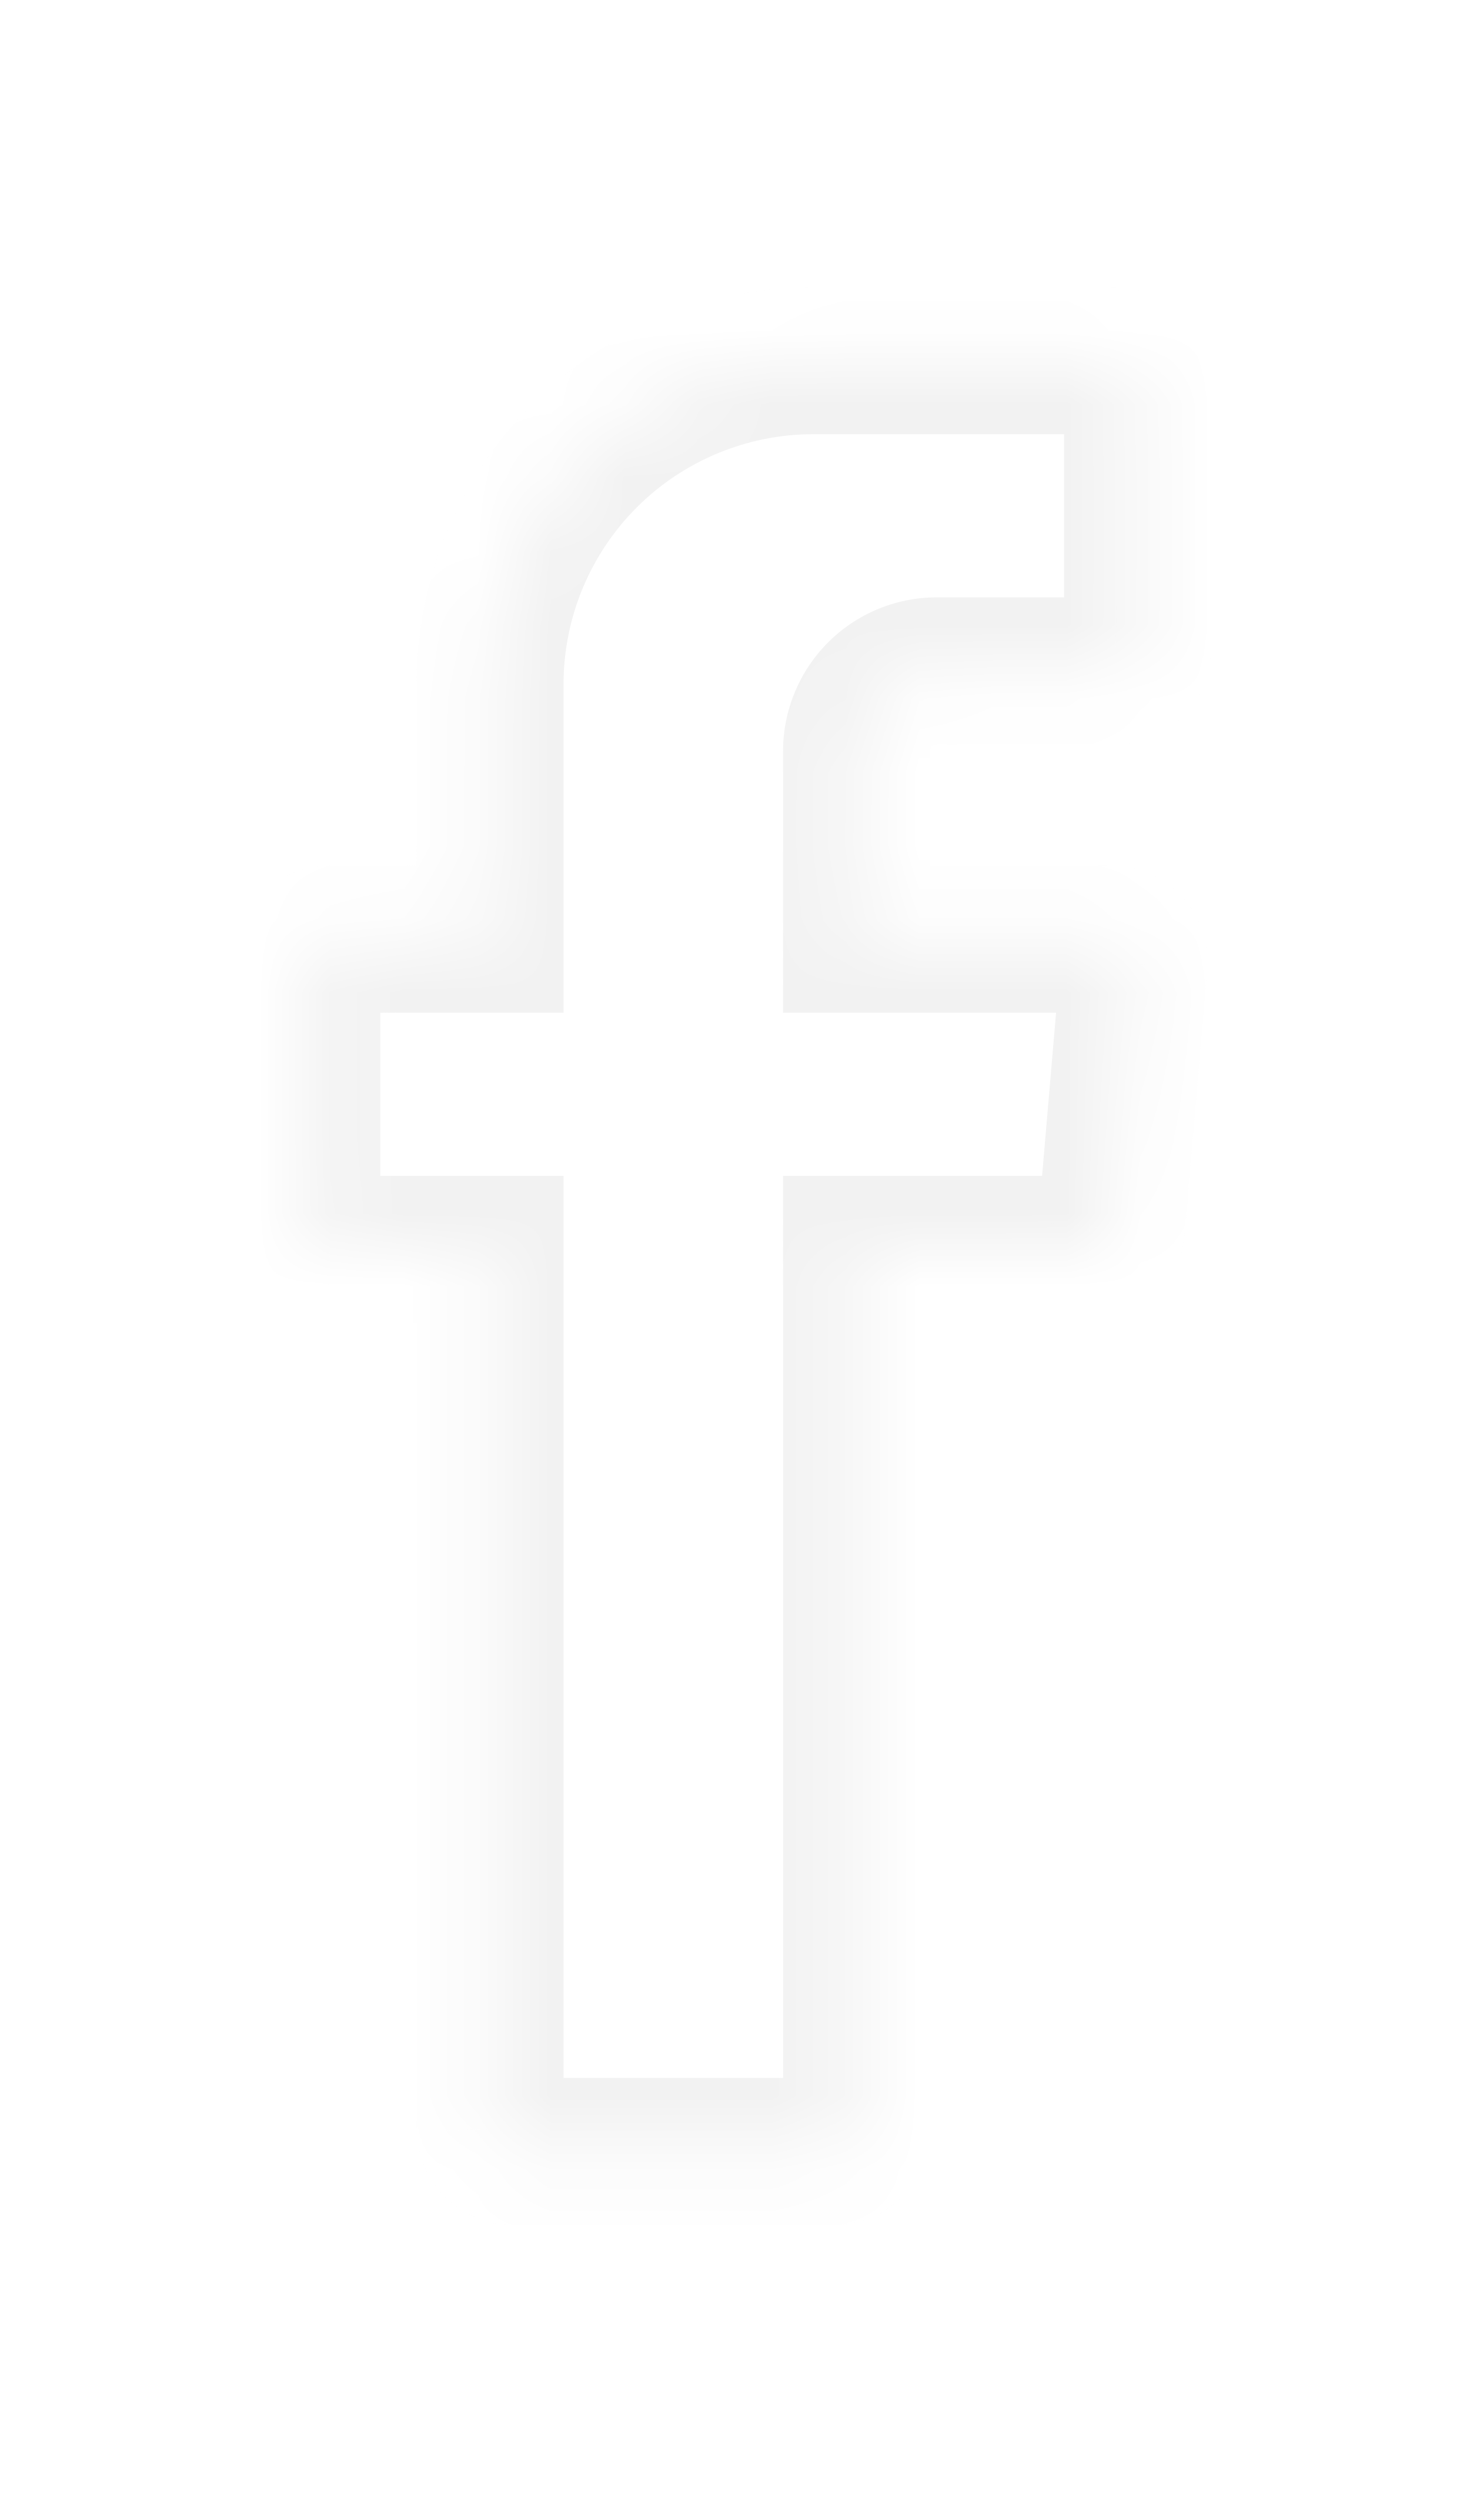 <svg width="20" height="34" viewBox="0 0 20 34" fill="none" xmlns="http://www.w3.org/2000/svg">
<g filter="url(#filter0_d)">
<mask id="path-1-inside-1" fill="white">
<path fill-rule="evenodd" clip-rule="evenodd" d="M6.667 13.181V24.959C6.669 25.04 6.703 25.116 6.76 25.173C6.818 25.229 6.895 25.26 6.976 25.26H11.353C11.433 25.26 11.509 25.229 11.566 25.172C11.622 25.116 11.654 25.039 11.654 24.959V12.992H14.82C14.897 12.992 14.971 12.962 15.027 12.909C15.083 12.856 15.117 12.784 15.121 12.707L15.43 9.105C15.433 9.063 15.427 9.02 15.413 8.98C15.399 8.939 15.377 8.902 15.348 8.871C15.319 8.84 15.284 8.815 15.245 8.798C15.206 8.781 15.164 8.772 15.121 8.773H11.654V6.216C11.654 5.928 11.768 5.651 11.971 5.446C12.174 5.242 12.45 5.126 12.738 5.124H15.168C15.209 5.125 15.248 5.118 15.286 5.103C15.323 5.088 15.357 5.066 15.386 5.038C15.415 5.01 15.438 4.977 15.453 4.94C15.469 4.903 15.477 4.863 15.477 4.823V1.213C15.477 1.132 15.444 1.053 15.387 0.995C15.329 0.937 15.25 0.905 15.168 0.905H11.06C9.896 0.907 8.78 1.37 7.956 2.194C7.133 3.017 6.669 4.133 6.667 5.298V8.773H4.483C4.401 8.773 4.322 8.805 4.264 8.863C4.206 8.921 4.174 8.999 4.174 9.081V12.683C4.176 12.764 4.209 12.841 4.267 12.899C4.324 12.956 4.401 12.989 4.483 12.992H6.667V13.181Z"/>
</mask>
<path d="M6.667 24.959H5.667V24.972L5.668 24.985L6.667 24.959ZM6.976 25.26V24.26H6.976L6.976 25.26ZM11.654 12.992V11.992H10.654V12.992H11.654ZM14.82 12.992L14.822 11.992H14.82V12.992ZM15.121 12.707L14.124 12.621L14.123 12.637L14.122 12.654L15.121 12.707ZM15.43 9.105L16.426 9.19L16.427 9.182L15.43 9.105ZM15.121 8.773V9.773L15.124 9.773L15.121 8.773ZM11.654 8.773H10.654V9.773H11.654V8.773ZM11.654 6.216H12.654V6.216L11.654 6.216ZM12.738 5.124V4.124L12.731 4.124L12.738 5.124ZM15.168 5.124L15.195 4.124L15.181 4.124H15.168V5.124ZM15.453 4.94L16.375 5.328L15.453 4.94ZM15.477 4.823H14.477V4.823L15.477 4.823ZM11.06 0.905V-0.095L11.059 -0.095L11.06 0.905ZM6.667 5.298L5.667 5.296V5.298H6.667ZM6.667 8.773V9.773H7.667V8.773H6.667ZM4.483 8.773V7.773V8.773ZM4.174 12.683H3.174V12.695L3.174 12.707L4.174 12.683ZM4.483 12.992L4.458 13.991L4.47 13.992H4.483V12.992ZM6.667 12.992H7.667V11.992H6.667V12.992ZM5.667 13.181V24.959H7.667V13.181H5.667ZM5.668 24.985C5.676 25.326 5.818 25.651 6.063 25.889L7.458 24.456C7.587 24.582 7.662 24.754 7.667 24.934L5.668 24.985ZM6.063 25.889C6.307 26.127 6.635 26.26 6.976 26.26L6.976 24.26C7.156 24.26 7.329 24.331 7.458 24.456L6.063 25.889ZM6.976 26.26H11.353V24.26H6.976V26.26ZM11.353 26.26C11.698 26.26 12.029 26.123 12.273 25.879L10.859 24.465C10.99 24.334 11.168 24.26 11.353 24.26V26.26ZM12.273 25.879C12.517 25.635 12.654 25.305 12.654 24.959H10.654C10.654 24.774 10.728 24.596 10.859 24.465L12.273 25.879ZM12.654 24.959V12.992H10.654V24.959H12.654ZM11.654 13.992H14.82V11.992H11.654V13.992ZM14.819 13.992C15.152 13.992 15.473 13.864 15.715 13.635L14.34 12.183C14.47 12.06 14.642 11.991 14.822 11.992L14.819 13.992ZM15.715 13.635C15.957 13.406 16.102 13.092 16.119 12.759L14.122 12.654C14.132 12.475 14.21 12.306 14.34 12.183L15.715 13.635ZM16.117 12.792L16.426 9.19L14.433 9.02L14.124 12.621L16.117 12.792ZM16.427 9.182C16.441 9.002 16.417 8.821 16.357 8.65L14.469 9.309C14.438 9.219 14.425 9.123 14.432 9.028L16.427 9.182ZM16.357 8.65C16.298 8.48 16.204 8.323 16.081 8.191L14.615 9.552C14.55 9.482 14.501 9.399 14.469 9.309L16.357 8.65ZM16.081 8.191C15.958 8.058 15.809 7.953 15.643 7.881L14.846 9.715C14.759 9.677 14.68 9.622 14.615 9.552L16.081 8.191ZM15.643 7.881C15.477 7.809 15.299 7.772 15.118 7.773L15.124 9.773C15.028 9.773 14.934 9.753 14.846 9.715L15.643 7.881ZM15.121 7.773H11.654V9.773H15.121V7.773ZM12.654 8.773V6.216H10.654V8.773H12.654ZM12.654 6.216C12.654 6.192 12.664 6.168 12.681 6.151L11.261 4.742C10.872 5.134 10.654 5.664 10.654 6.216L12.654 6.216ZM12.681 6.151C12.698 6.134 12.721 6.124 12.746 6.124L12.731 4.124C12.179 4.128 11.65 4.35 11.261 4.742L12.681 6.151ZM12.738 6.124H15.168V4.124H12.738V6.124ZM15.142 6.123C15.316 6.128 15.489 6.098 15.65 6.034L14.921 4.172C15.008 4.138 15.101 4.122 15.195 4.124L15.142 6.123ZM15.65 6.034C15.812 5.971 15.96 5.876 16.084 5.755L14.688 4.322C14.755 4.257 14.835 4.206 14.921 4.172L15.65 6.034ZM16.084 5.755C16.209 5.633 16.307 5.488 16.375 5.328L14.532 4.551C14.568 4.465 14.621 4.387 14.688 4.322L16.084 5.755ZM16.375 5.328C16.442 5.168 16.477 4.996 16.477 4.823L14.477 4.823C14.477 4.73 14.496 4.637 14.532 4.551L16.375 5.328ZM16.477 4.823V1.213H14.477V4.823H16.477ZM16.477 1.213C16.477 0.866 16.339 0.534 16.094 0.288L14.68 1.702C14.55 1.573 14.477 1.397 14.477 1.213H16.477ZM16.094 0.288C15.848 0.043 15.515 -0.095 15.168 -0.095V1.905C14.985 1.905 14.809 1.832 14.68 1.702L16.094 0.288ZM15.168 -0.095H11.06V1.905H15.168V-0.095ZM11.059 -0.095C9.629 -0.093 8.26 0.476 7.249 1.487L8.663 2.901C9.3 2.265 10.162 1.906 11.062 1.905L11.059 -0.095ZM7.249 1.487C6.239 2.497 5.67 3.867 5.667 5.296L7.667 5.3C7.669 4.4 8.027 3.537 8.663 2.901L7.249 1.487ZM5.667 5.298V8.773H7.667V5.298H5.667ZM6.667 7.773H4.483V9.773H6.667V7.773ZM4.483 7.773C4.136 7.773 3.803 7.91 3.557 8.156L4.971 9.57C4.842 9.7 4.666 9.773 4.483 9.773V7.773ZM3.557 8.156C3.312 8.401 3.174 8.734 3.174 9.081H5.174C5.174 9.265 5.101 9.44 4.971 9.57L3.557 8.156ZM3.174 9.081V12.683H5.174V9.081H3.174ZM3.174 12.707C3.183 13.045 3.321 13.367 3.559 13.606L4.974 12.192C5.098 12.316 5.169 12.483 5.174 12.658L3.174 12.707ZM3.559 13.606C3.798 13.845 4.12 13.983 4.458 13.991L4.507 11.992C4.683 11.996 4.85 12.068 4.974 12.192L3.559 13.606ZM4.483 13.992H6.667V11.992H4.483V13.992ZM5.667 12.992V13.181H7.667V12.992H5.667Z" fill="#F2F2F2" mask="url(#path-1-inside-1)"/>
</g>
<defs>
<filter id="filter0_d" x="0.174" y="0.905" width="19.303" height="32.355" filterUnits="userSpaceOnUse" color-interpolation-filters="sRGB">
<feFlood flood-opacity="0" result="BackgroundImageFix"/>
<feColorMatrix in="SourceAlpha" type="matrix" values="0 0 0 0 0 0 0 0 0 0 0 0 0 0 0 0 0 0 127 0"/>
<feOffset dy="4"/>
<feGaussianBlur stdDeviation="2"/>
<feColorMatrix type="matrix" values="0 0 0 0 0 0 0 0 0 0 0 0 0 0 0 0 0 0 0.25 0"/>
<feBlend mode="normal" in2="BackgroundImageFix" result="effect1_dropShadow"/>
<feBlend mode="normal" in="SourceGraphic" in2="effect1_dropShadow" result="shape"/>
</filter>
</defs>
</svg>
